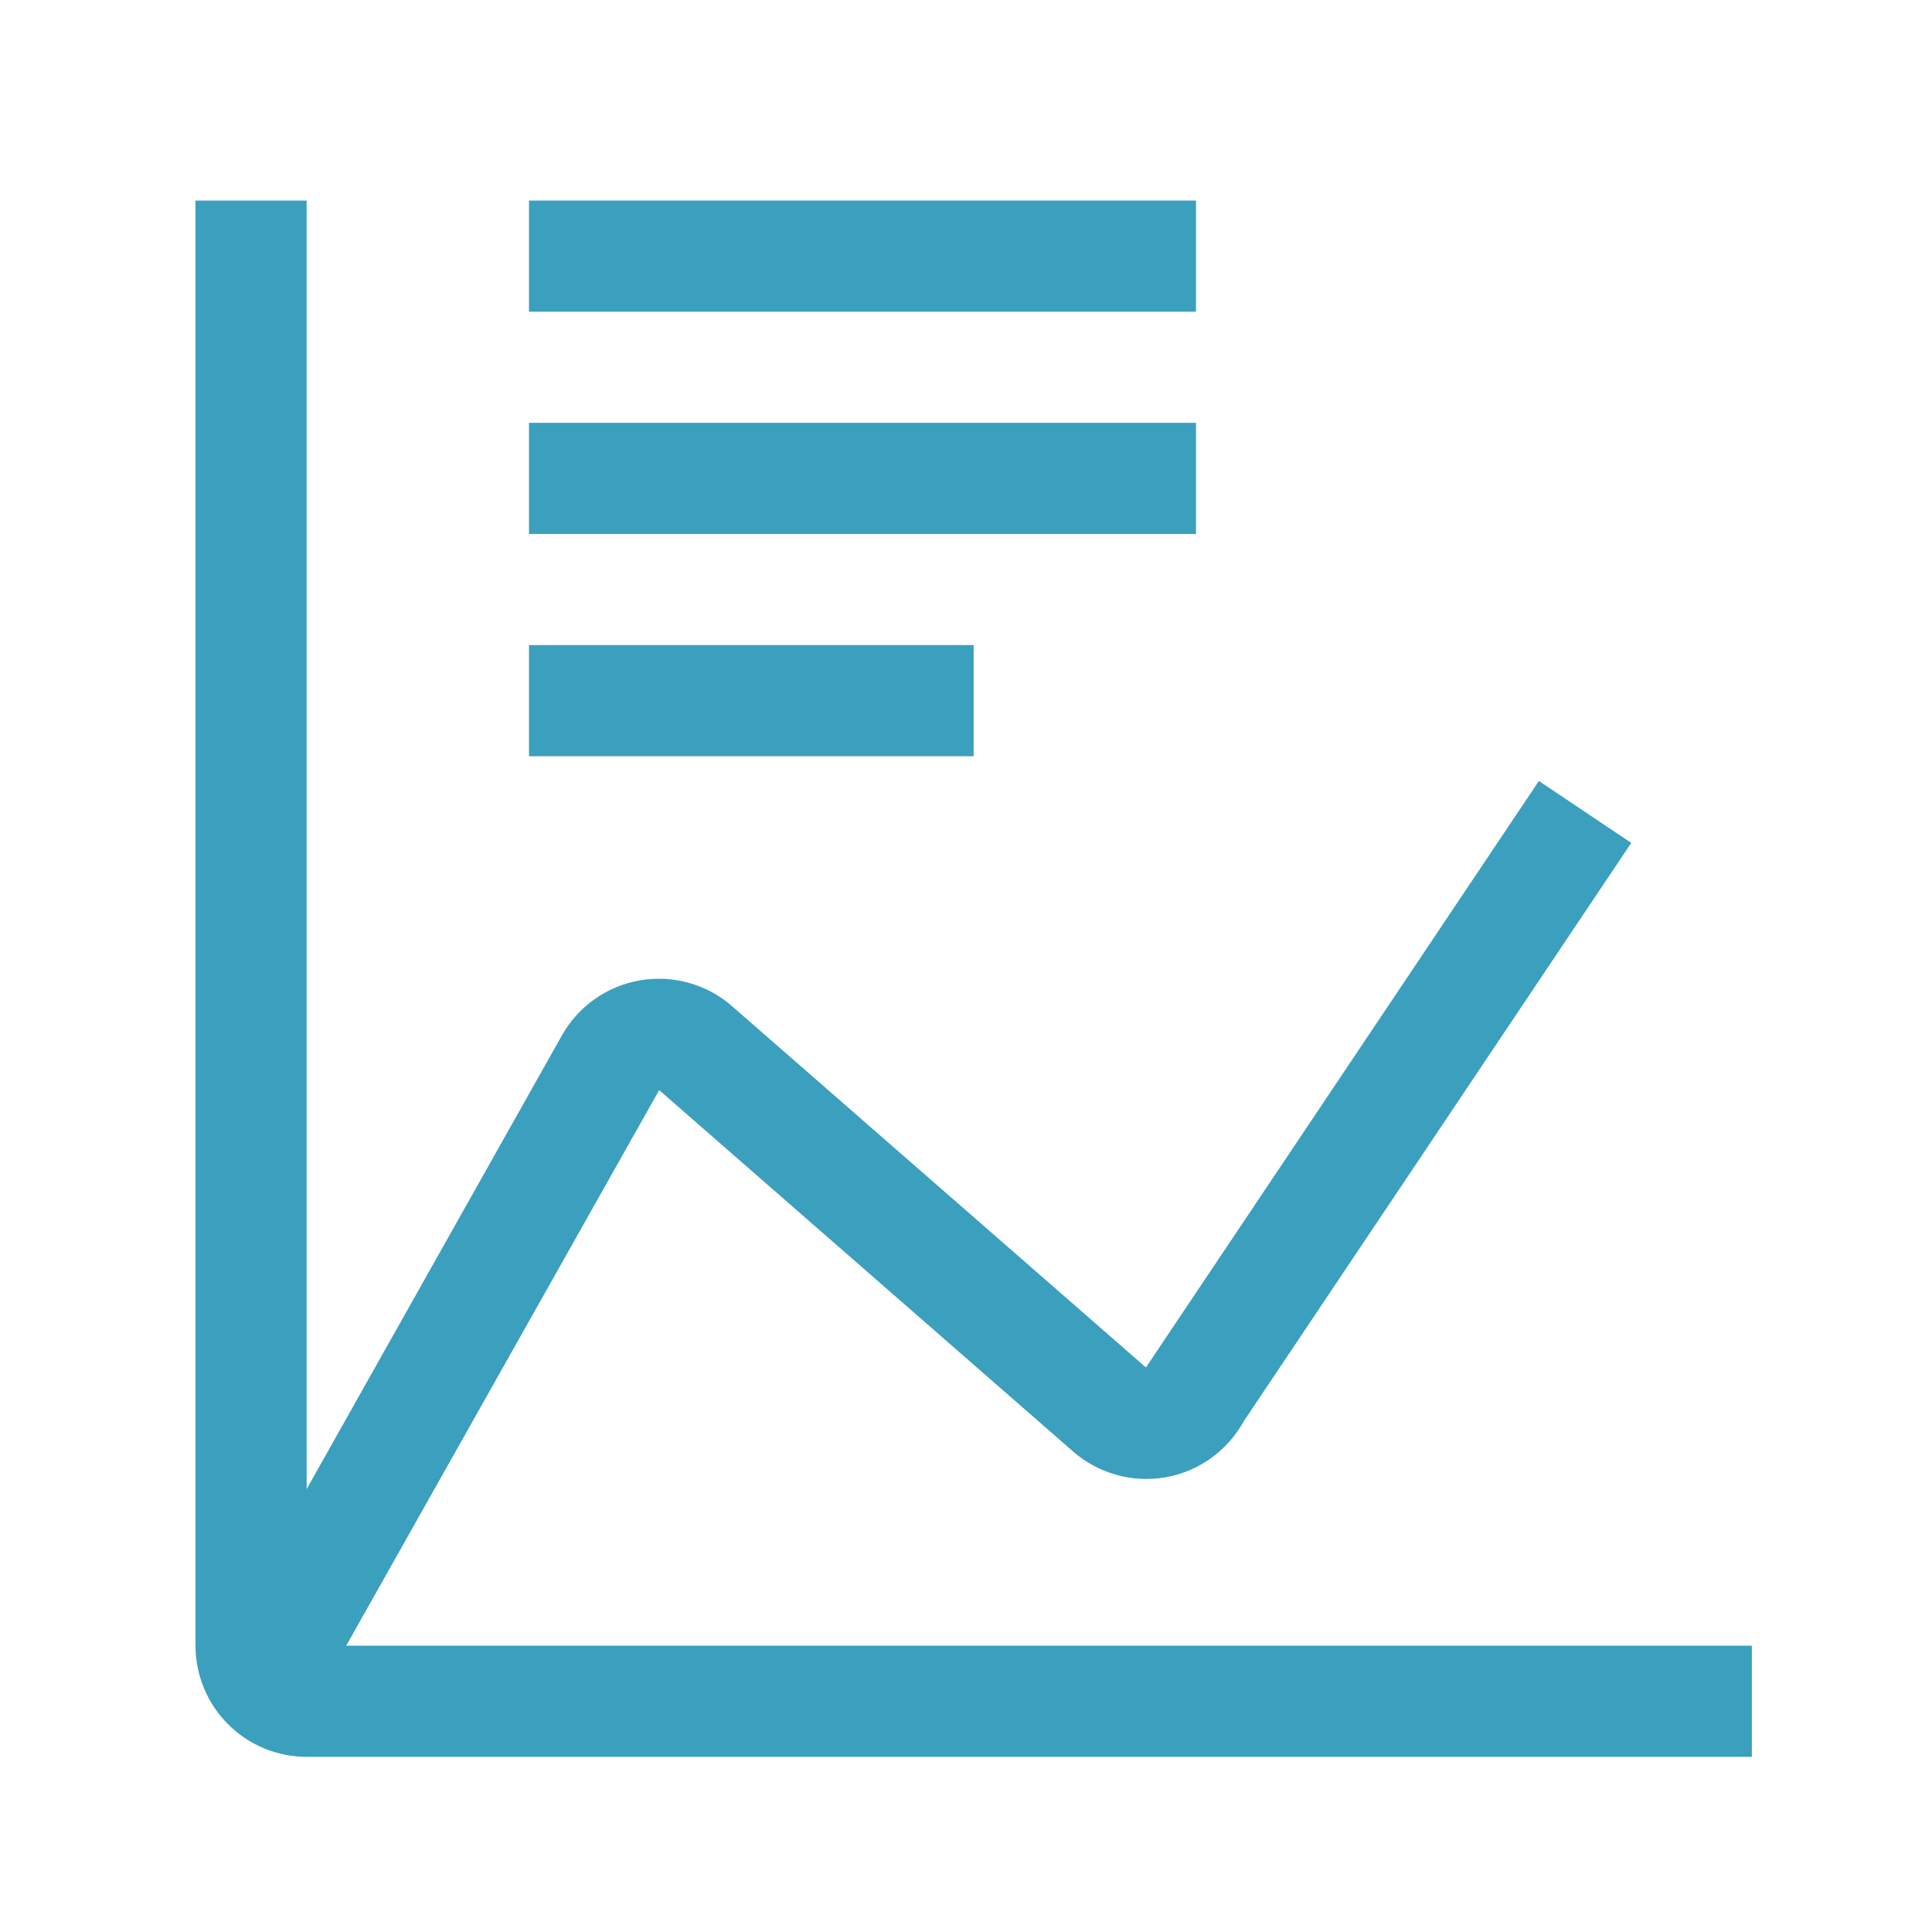<svg width="21" height="21" viewBox="0 0 21 21" fill="none" xmlns="http://www.w3.org/2000/svg">
<path d="M5.75 7.012L10.583 7.012V8.22H5.75V7.012Z" fill="#3B9FBE"/>
<path d="M5.75 4.596L13 4.596V5.804L5.75 5.804V4.596Z" fill="#3B9FBE"/>
<path d="M5.75 2.18L13 2.18V3.388L5.75 3.388V2.18Z" fill="#3B9FBE"/>
<path d="M3.763 17.888L7.165 11.849L11.656 15.77C11.792 15.891 11.953 15.979 12.128 16.029C12.303 16.079 12.487 16.089 12.666 16.058C12.845 16.027 13.015 15.956 13.162 15.85C13.31 15.744 13.432 15.607 13.52 15.447L17.731 9.162L16.727 8.489L12.498 14.801L12.456 14.864L7.964 10.943C7.828 10.822 7.667 10.734 7.493 10.685C7.318 10.635 7.135 10.625 6.956 10.656C6.778 10.687 6.608 10.757 6.461 10.862C6.313 10.967 6.191 11.104 6.103 11.263L3.333 16.186L3.333 2.18H2.125L2.125 17.888C2.125 18.208 2.253 18.516 2.479 18.742C2.706 18.969 3.013 19.096 3.333 19.096L19.042 19.096V17.888L3.763 17.888Z" fill="#3B9FBE"/>
</svg>
